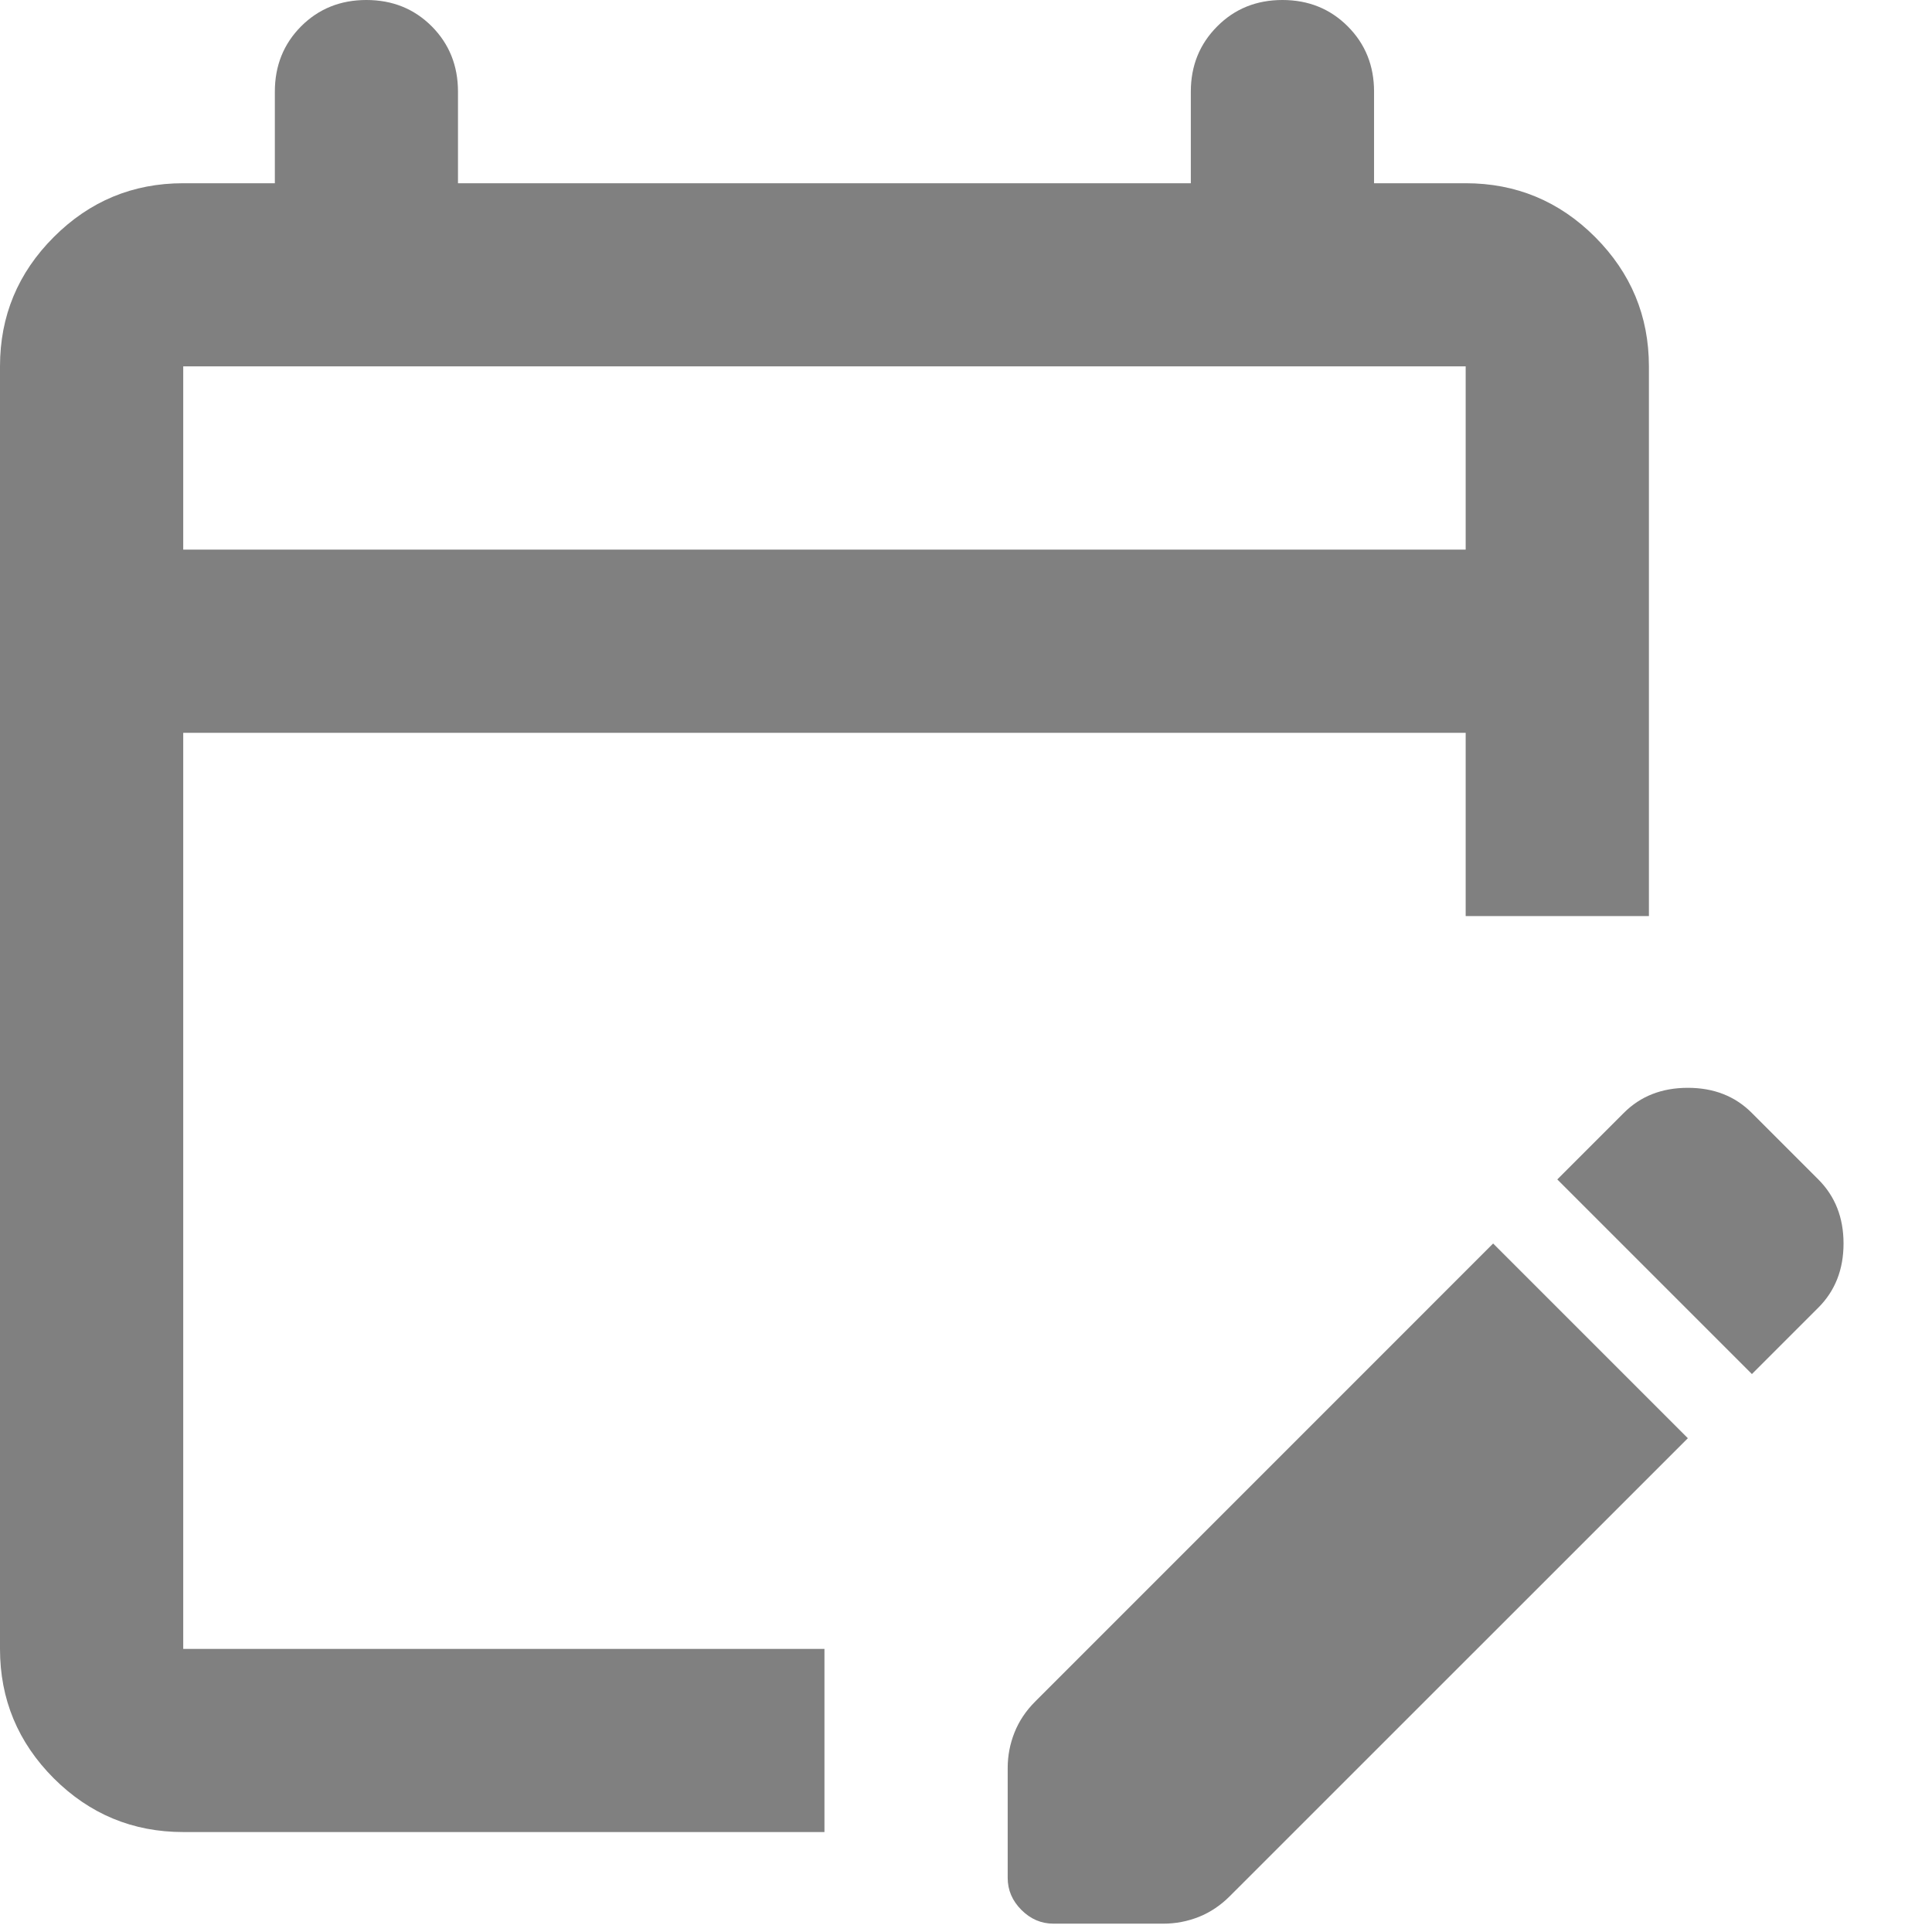 <svg width="19" height="19" viewBox="0 0 19 19" fill="none" xmlns="http://www.w3.org/2000/svg">
<path d="M1.802 18.017C1.306 18.017 0.882 17.841 0.529 17.489C0.176 17.135 0 16.711 0 16.216V3.603C0 3.108 0.176 2.684 0.529 2.331C0.882 1.978 1.306 1.802 1.802 1.802H2.703V0.901C2.703 0.646 2.789 0.432 2.961 0.259C3.134 0.086 3.348 0 3.603 0C3.859 0 4.073 0.086 4.246 0.259C4.418 0.432 4.504 0.646 4.504 0.901V1.802H11.711V0.901C11.711 0.646 11.798 0.432 11.971 0.259C12.143 0.086 12.357 0 12.612 0C12.867 0 13.081 0.086 13.254 0.259C13.427 0.432 13.513 0.646 13.513 0.901V1.802H14.414C14.909 1.802 15.334 1.978 15.687 2.331C16.039 2.684 16.216 3.108 16.216 3.603V9.009H14.414V7.207H1.802V16.216H8.108V18.017H1.802ZM1.802 5.405H14.414V3.603H1.802V5.405ZM17.229 13.513L15.315 11.599L15.968 10.946C16.133 10.78 16.343 10.698 16.599 10.698C16.854 10.698 17.064 10.78 17.229 10.946L17.882 11.599C18.047 11.764 18.13 11.974 18.13 12.229C18.13 12.485 18.047 12.695 17.882 12.86L17.229 13.513ZM9.91 18.468V17.387C9.91 17.267 9.932 17.151 9.977 17.038C10.022 16.925 10.09 16.824 10.18 16.734L14.684 12.229L16.599 14.144L12.094 18.648C12.004 18.738 11.903 18.806 11.791 18.851C11.678 18.896 11.561 18.918 11.441 18.918H10.36C10.24 18.918 10.135 18.873 10.045 18.783C9.955 18.693 9.91 18.588 9.91 18.468Z" fill="#808080"/>
</svg>
